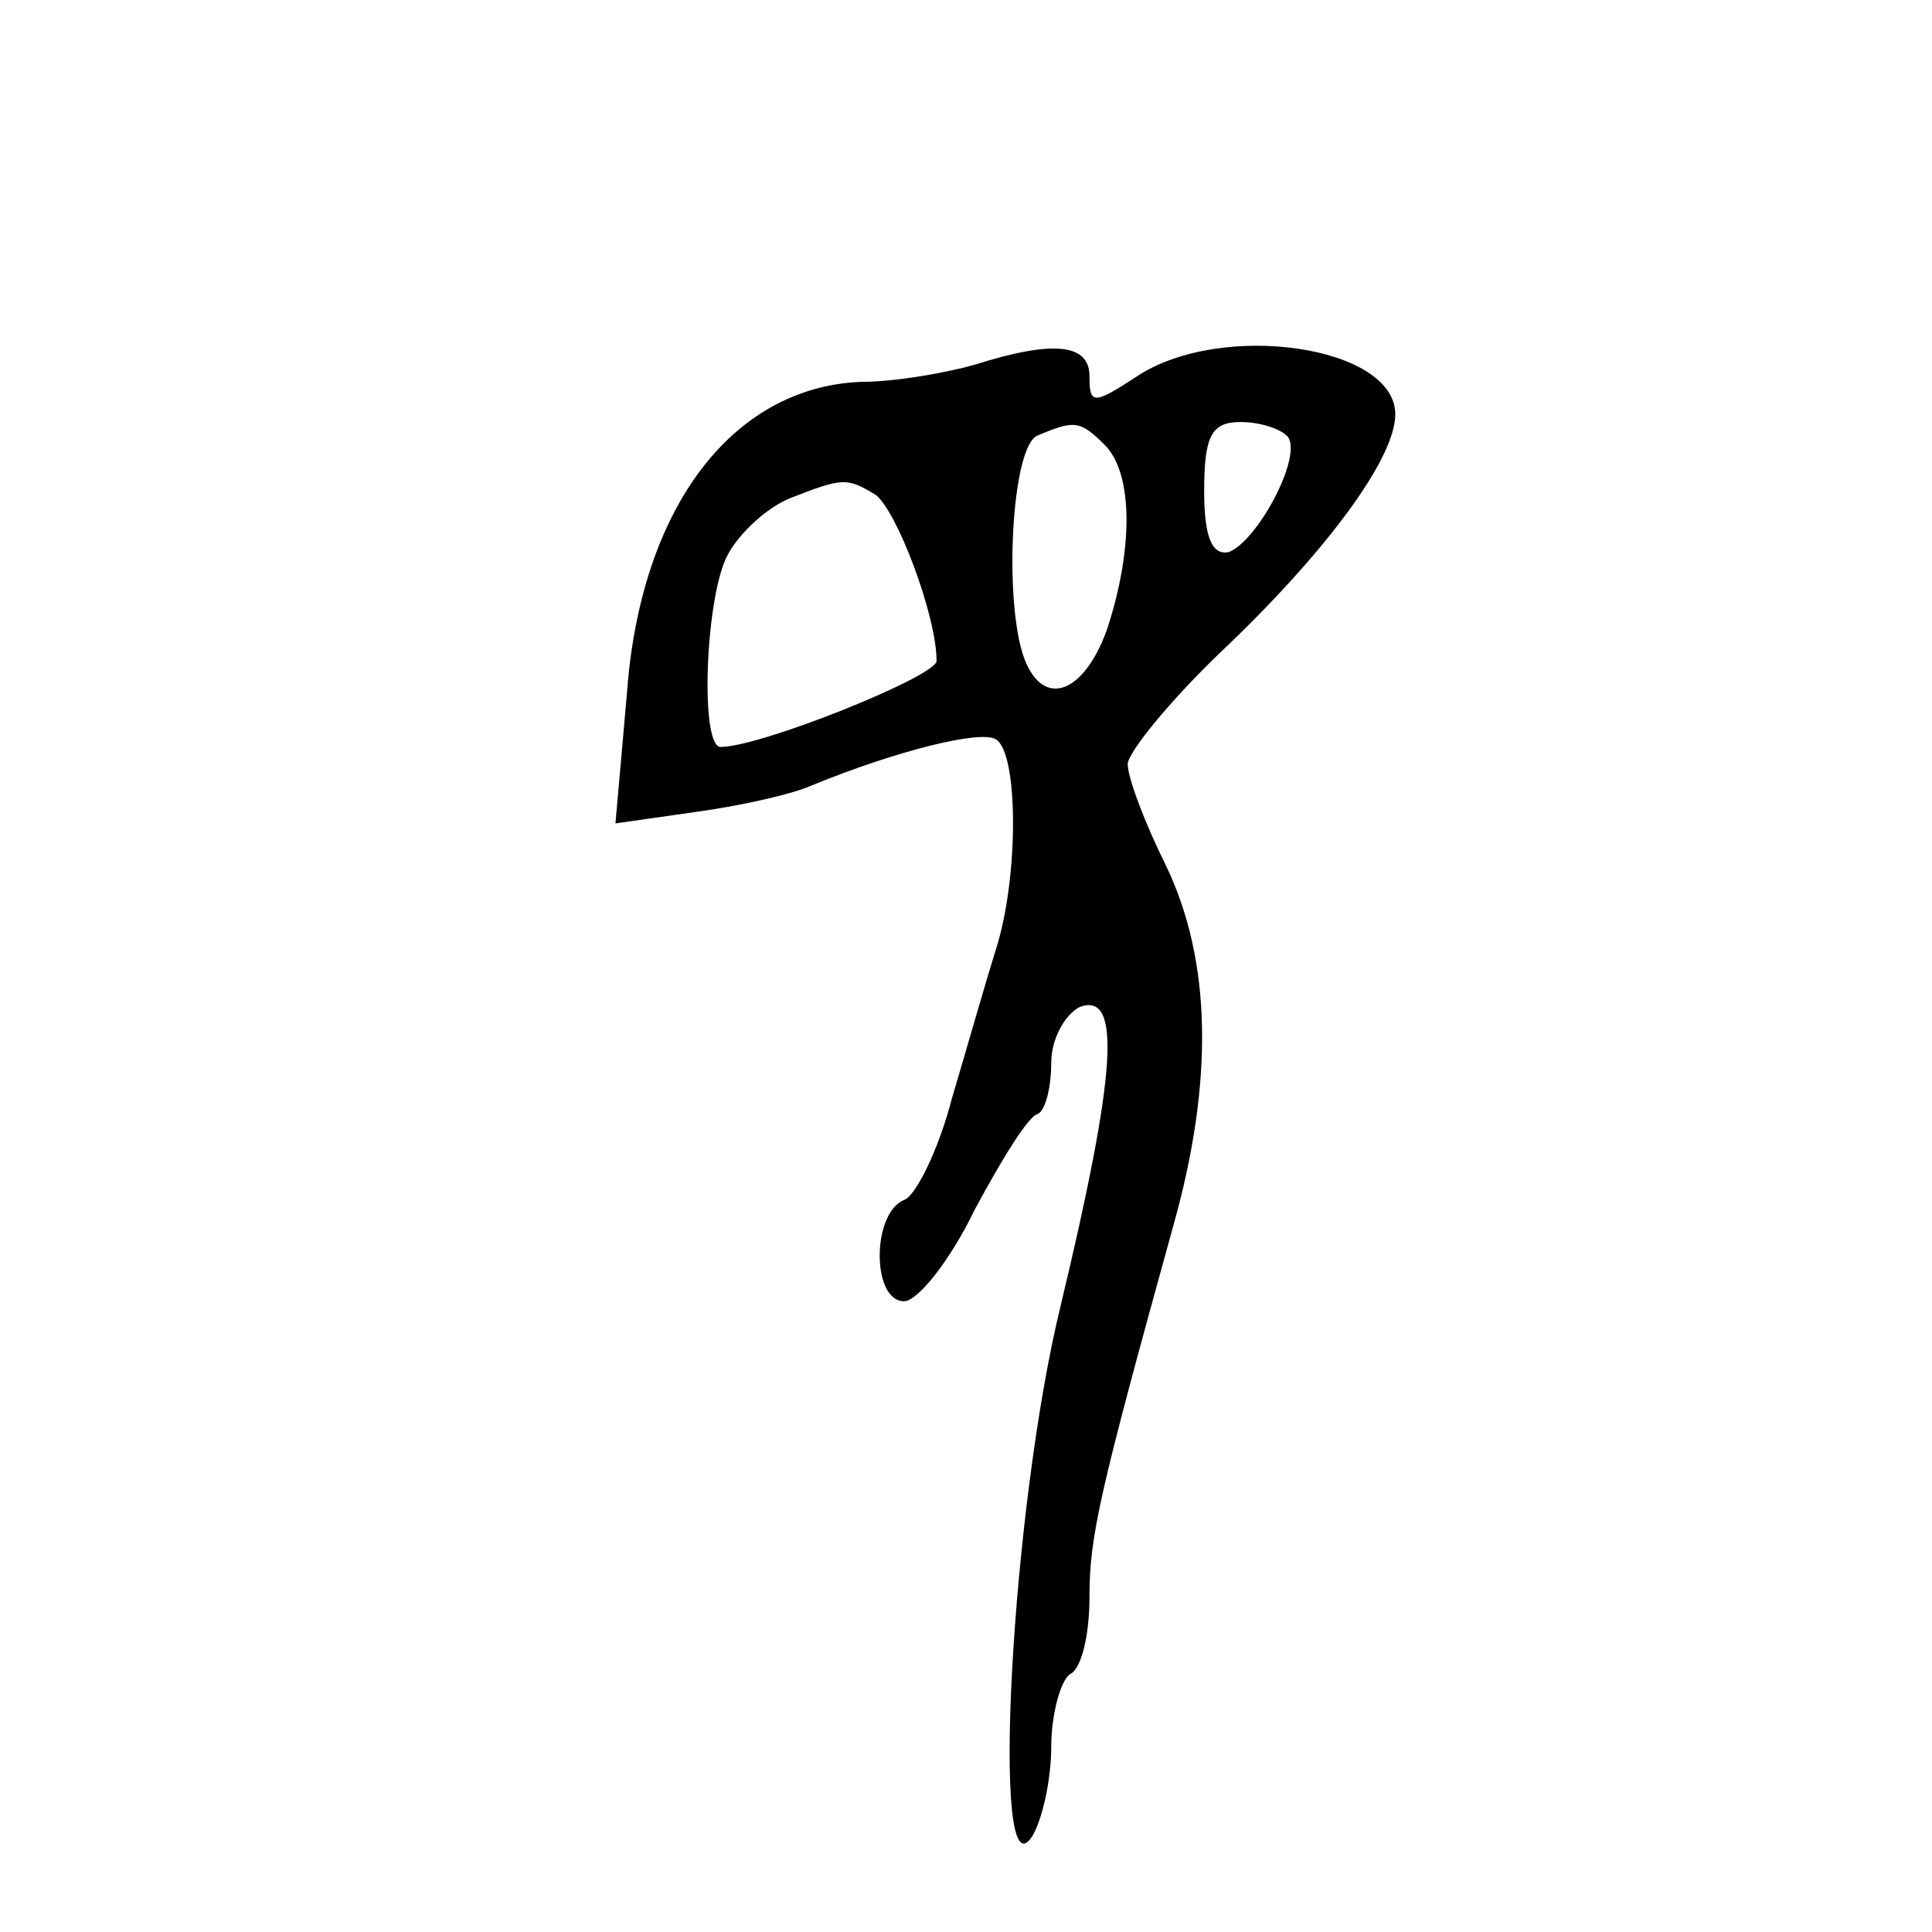 <?xml version="1.0" standalone="no"?>
<!DOCTYPE svg PUBLIC "-//W3C//DTD SVG 20010904//EN"
 "http://www.w3.org/TR/2001/REC-SVG-20010904/DTD/svg10.dtd">
<svg version="1.0" xmlns="http://www.w3.org/2000/svg"
 width="468pt" height="468pt" viewBox="0 0 468 468"
 preserveAspectRatio="xMidYMid meet">
<g transform="translate(0,468) scale(0.463,-0.463)"
fill="#000000" stroke="none">
<path d="M510 820 c-14 -4 -41 -9 -60 -9 -67 -3 -115 -66 -122 -163 l-6 -68
42 6 c22 3 50 9 61 14 44 18 88 29 96 24 12 -7 12 -73 0 -110 -5 -16 -15 -51
-23 -78 -7 -27 -19 -51 -25 -53 -17 -7 -17 -53 0 -53 7 0 24 21 37 48 14 26
28 49 33 50 4 2 7 14 7 27 0 12 7 25 15 29 22 8 19 -35 -10 -156 -26 -106 -37
-312 -15 -278 5 8 10 29 10 47 0 17 5 35 10 38 6 3 10 21 10 40 0 32 5 54 44
195 21 75 20 138 -4 188 -11 22 -20 46 -20 53 0 6 22 33 48 58 56 53 92 102
92 125 0 36 -91 49 -135 20 -23 -15 -25 -15 -25 0 0 17 -19 19 -60 6z m68 -42
c15 -15 15 -55 1 -97 -12 -33 -33 -41 -43 -15 -11 29 -7 112 7 117 19 8 22 8
35 -5z m96 4 c7 -11 -16 -54 -31 -60 -9 -2 -13 8 -13 32 0 29 4 36 19 36 11 0
22 -4 25 -8z m-216 -30 c11 -8 32 -63 32 -87 0 -8 -92 -45 -113 -45 -11 0 -8
80 4 101 6 11 20 24 32 29 28 11 30 11 45 2z"/>
</g>
</svg>
